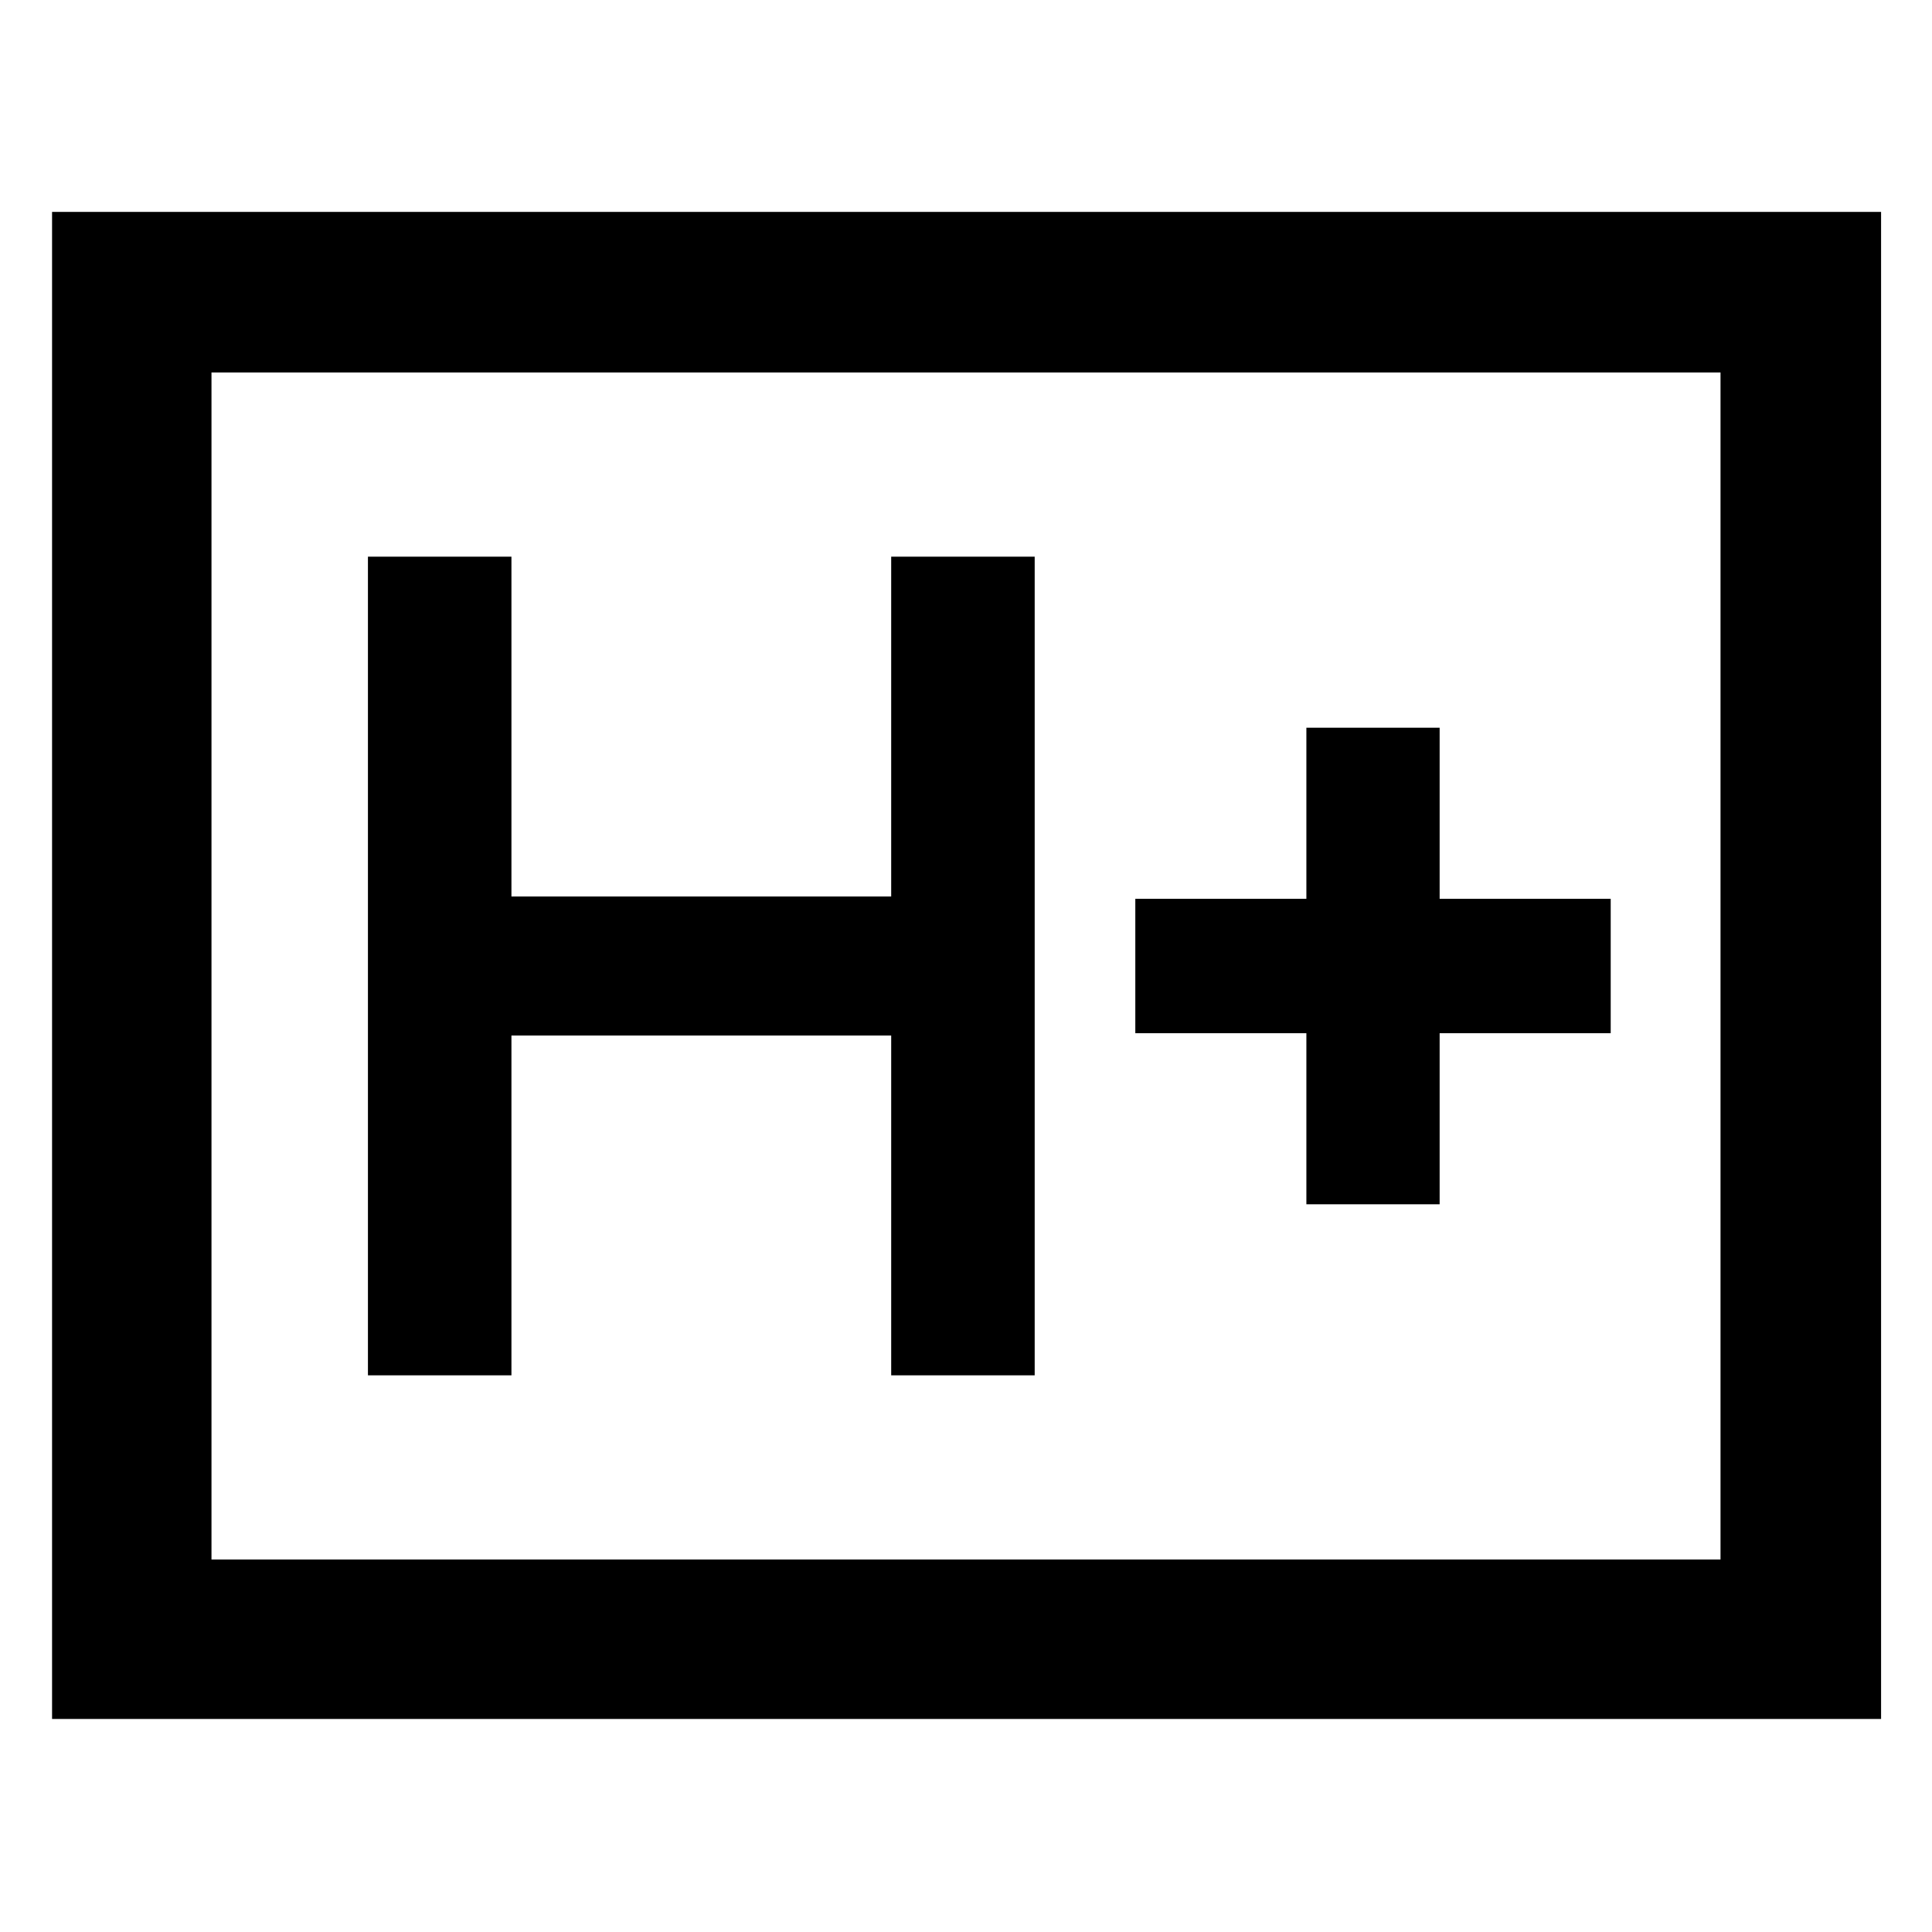 <svg xmlns="http://www.w3.org/2000/svg" width="48" height="48" viewBox="0 96 960 960"><path d="M182.826 779.391h71.305V610.522h188.695v168.869h71.305V372.609h-71.305v168.869H254.131V372.609h-71.305v406.782Zm466.305-85h66.218v-85h85v-66.782h-85v-85h-66.218v85h-85v66.782h85v85ZM25.869 950.131V201.304h908.827v748.827H25.869Zm79.218-79.218h749.826V281.087H105.087v589.826Zm0 0V281.087v589.826Z"/></svg>